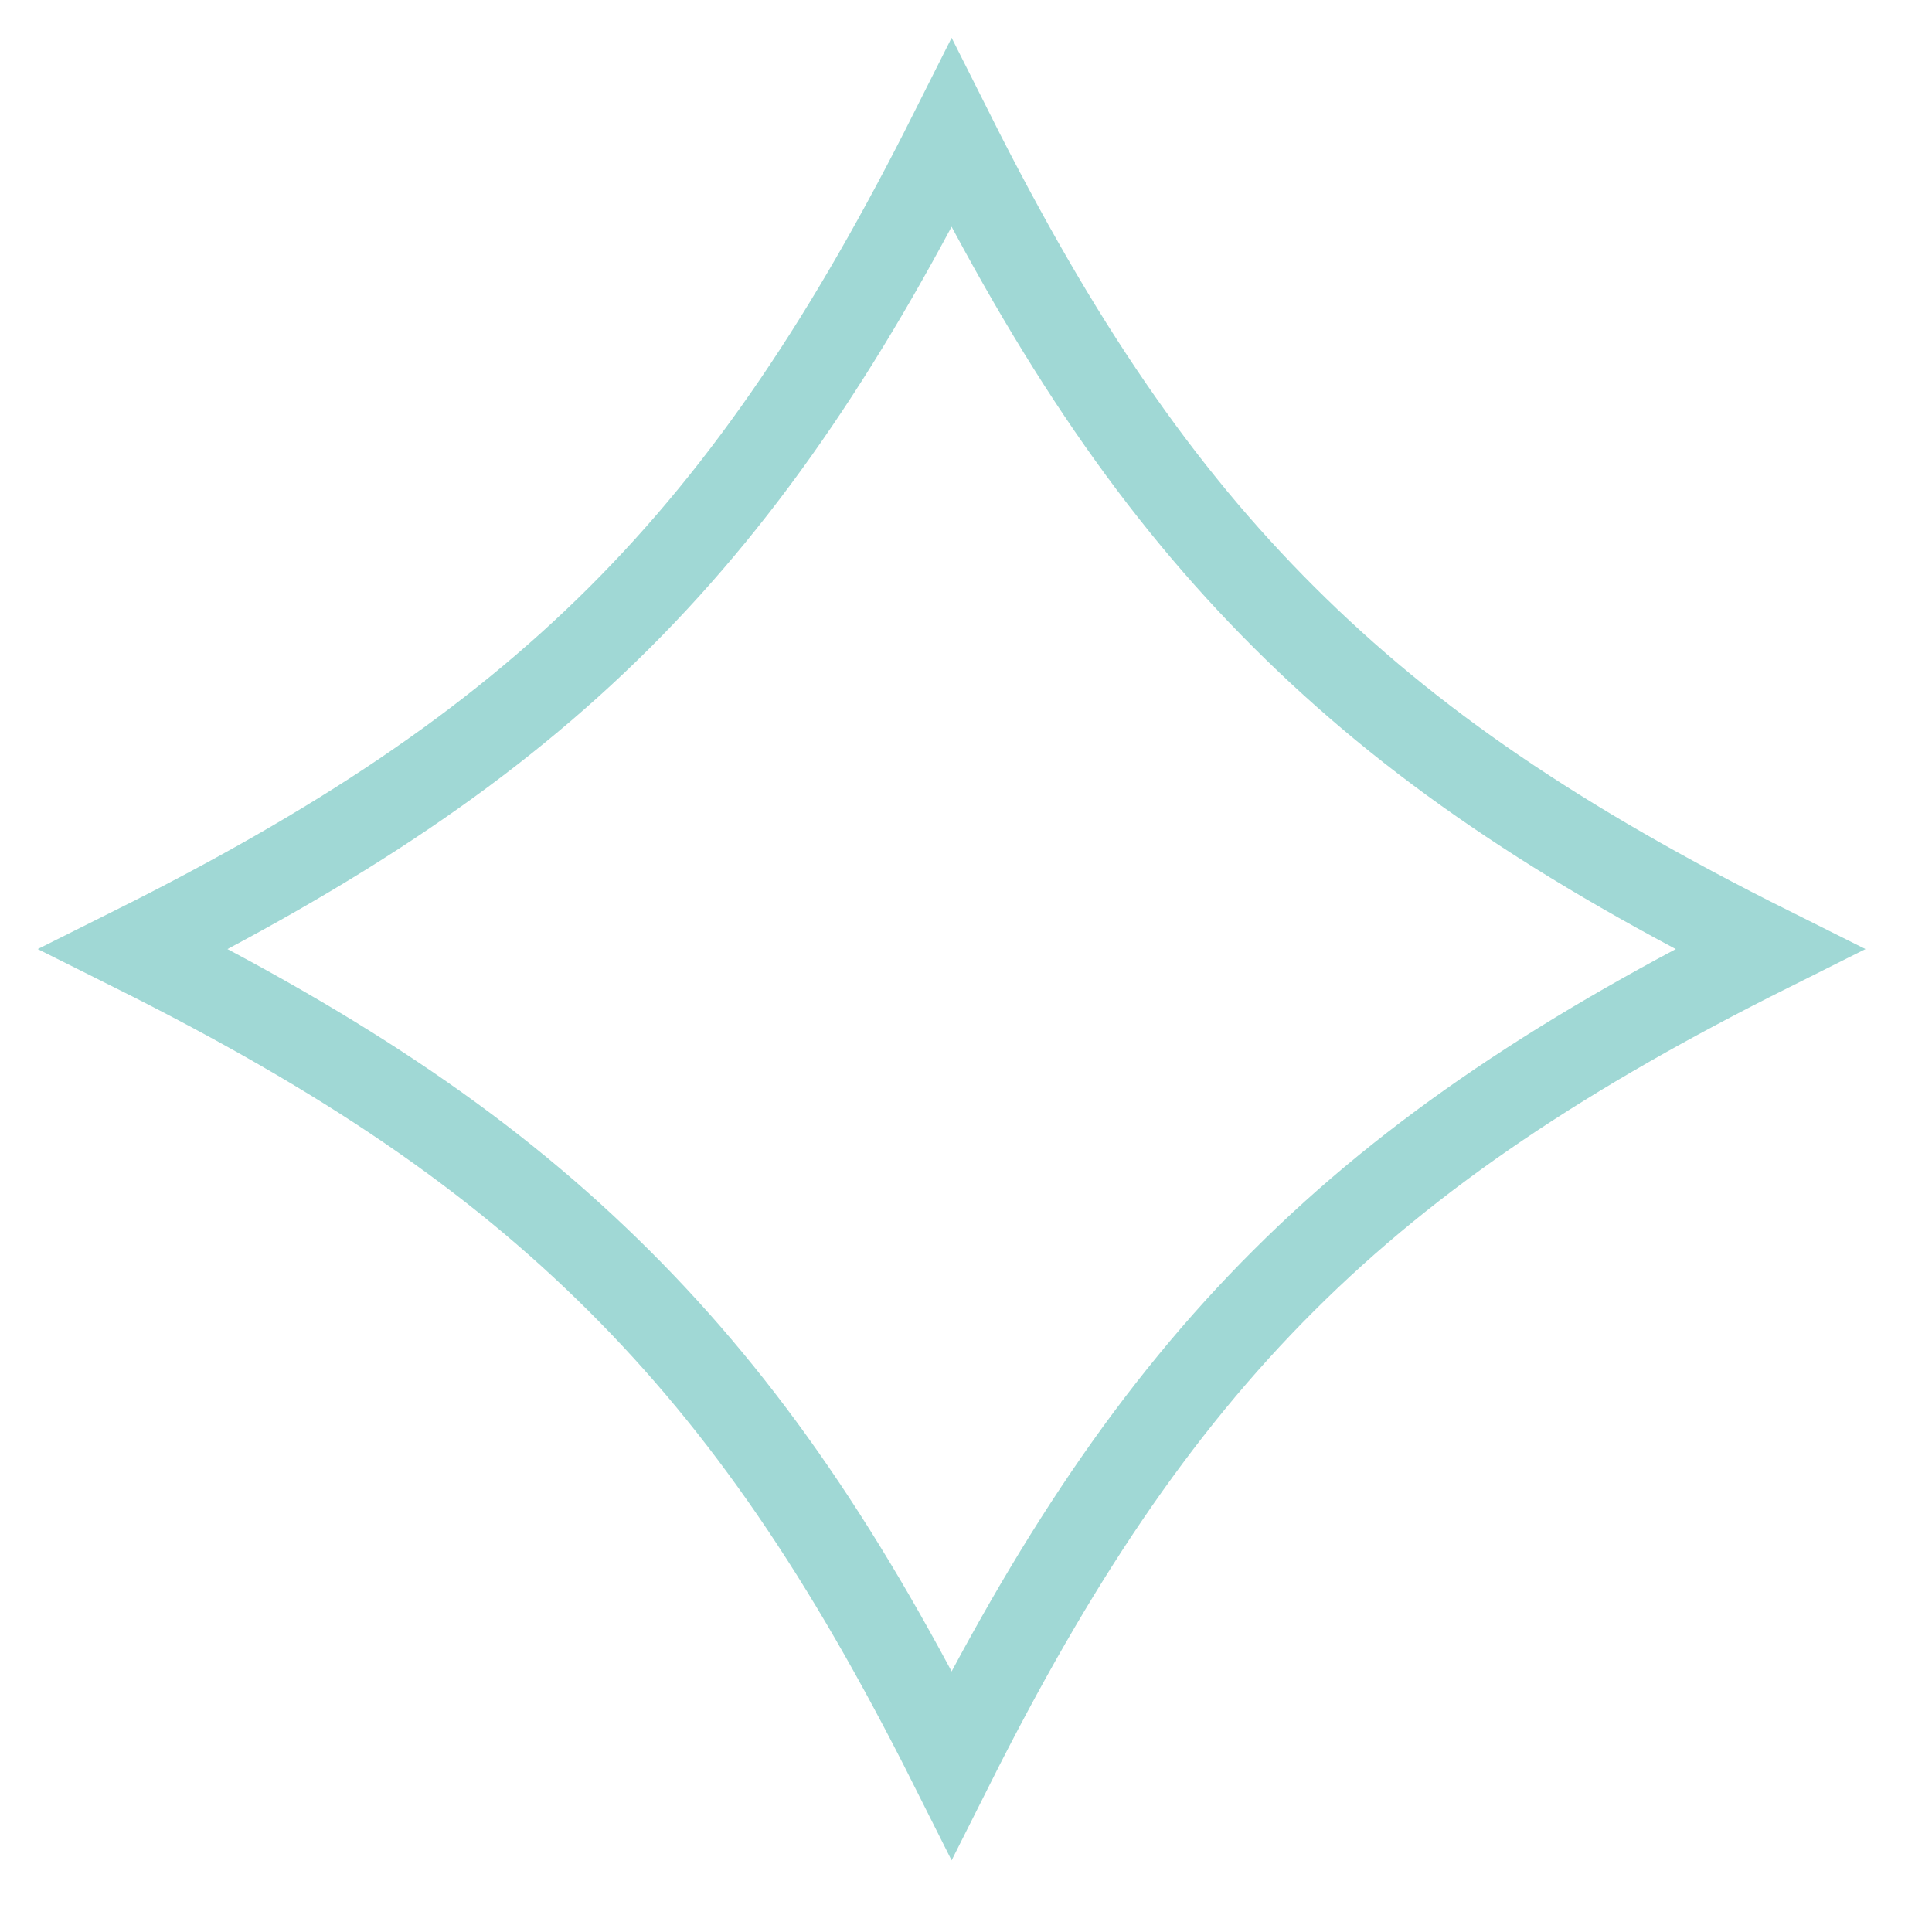 <svg width="45" height="45" viewBox="0 0 45 45" fill="none" xmlns="http://www.w3.org/2000/svg">
<path d="M41.214 22.106C36.518 24.453 32.925 26.81 29.904 29.824C26.882 32.837 24.519 36.42 22.165 41.104C19.706 36.208 17.363 32.767 14.419 29.831C11.475 26.896 8.025 24.559 3.116 22.106C7.813 19.759 11.405 17.401 14.427 14.388C17.448 11.374 19.811 7.792 22.165 3.108C24.624 8.004 26.968 11.445 29.911 14.38C32.855 17.316 36.305 19.653 41.214 22.106Z" stroke="#A0D8D5" stroke-width="2"/>
</svg>
